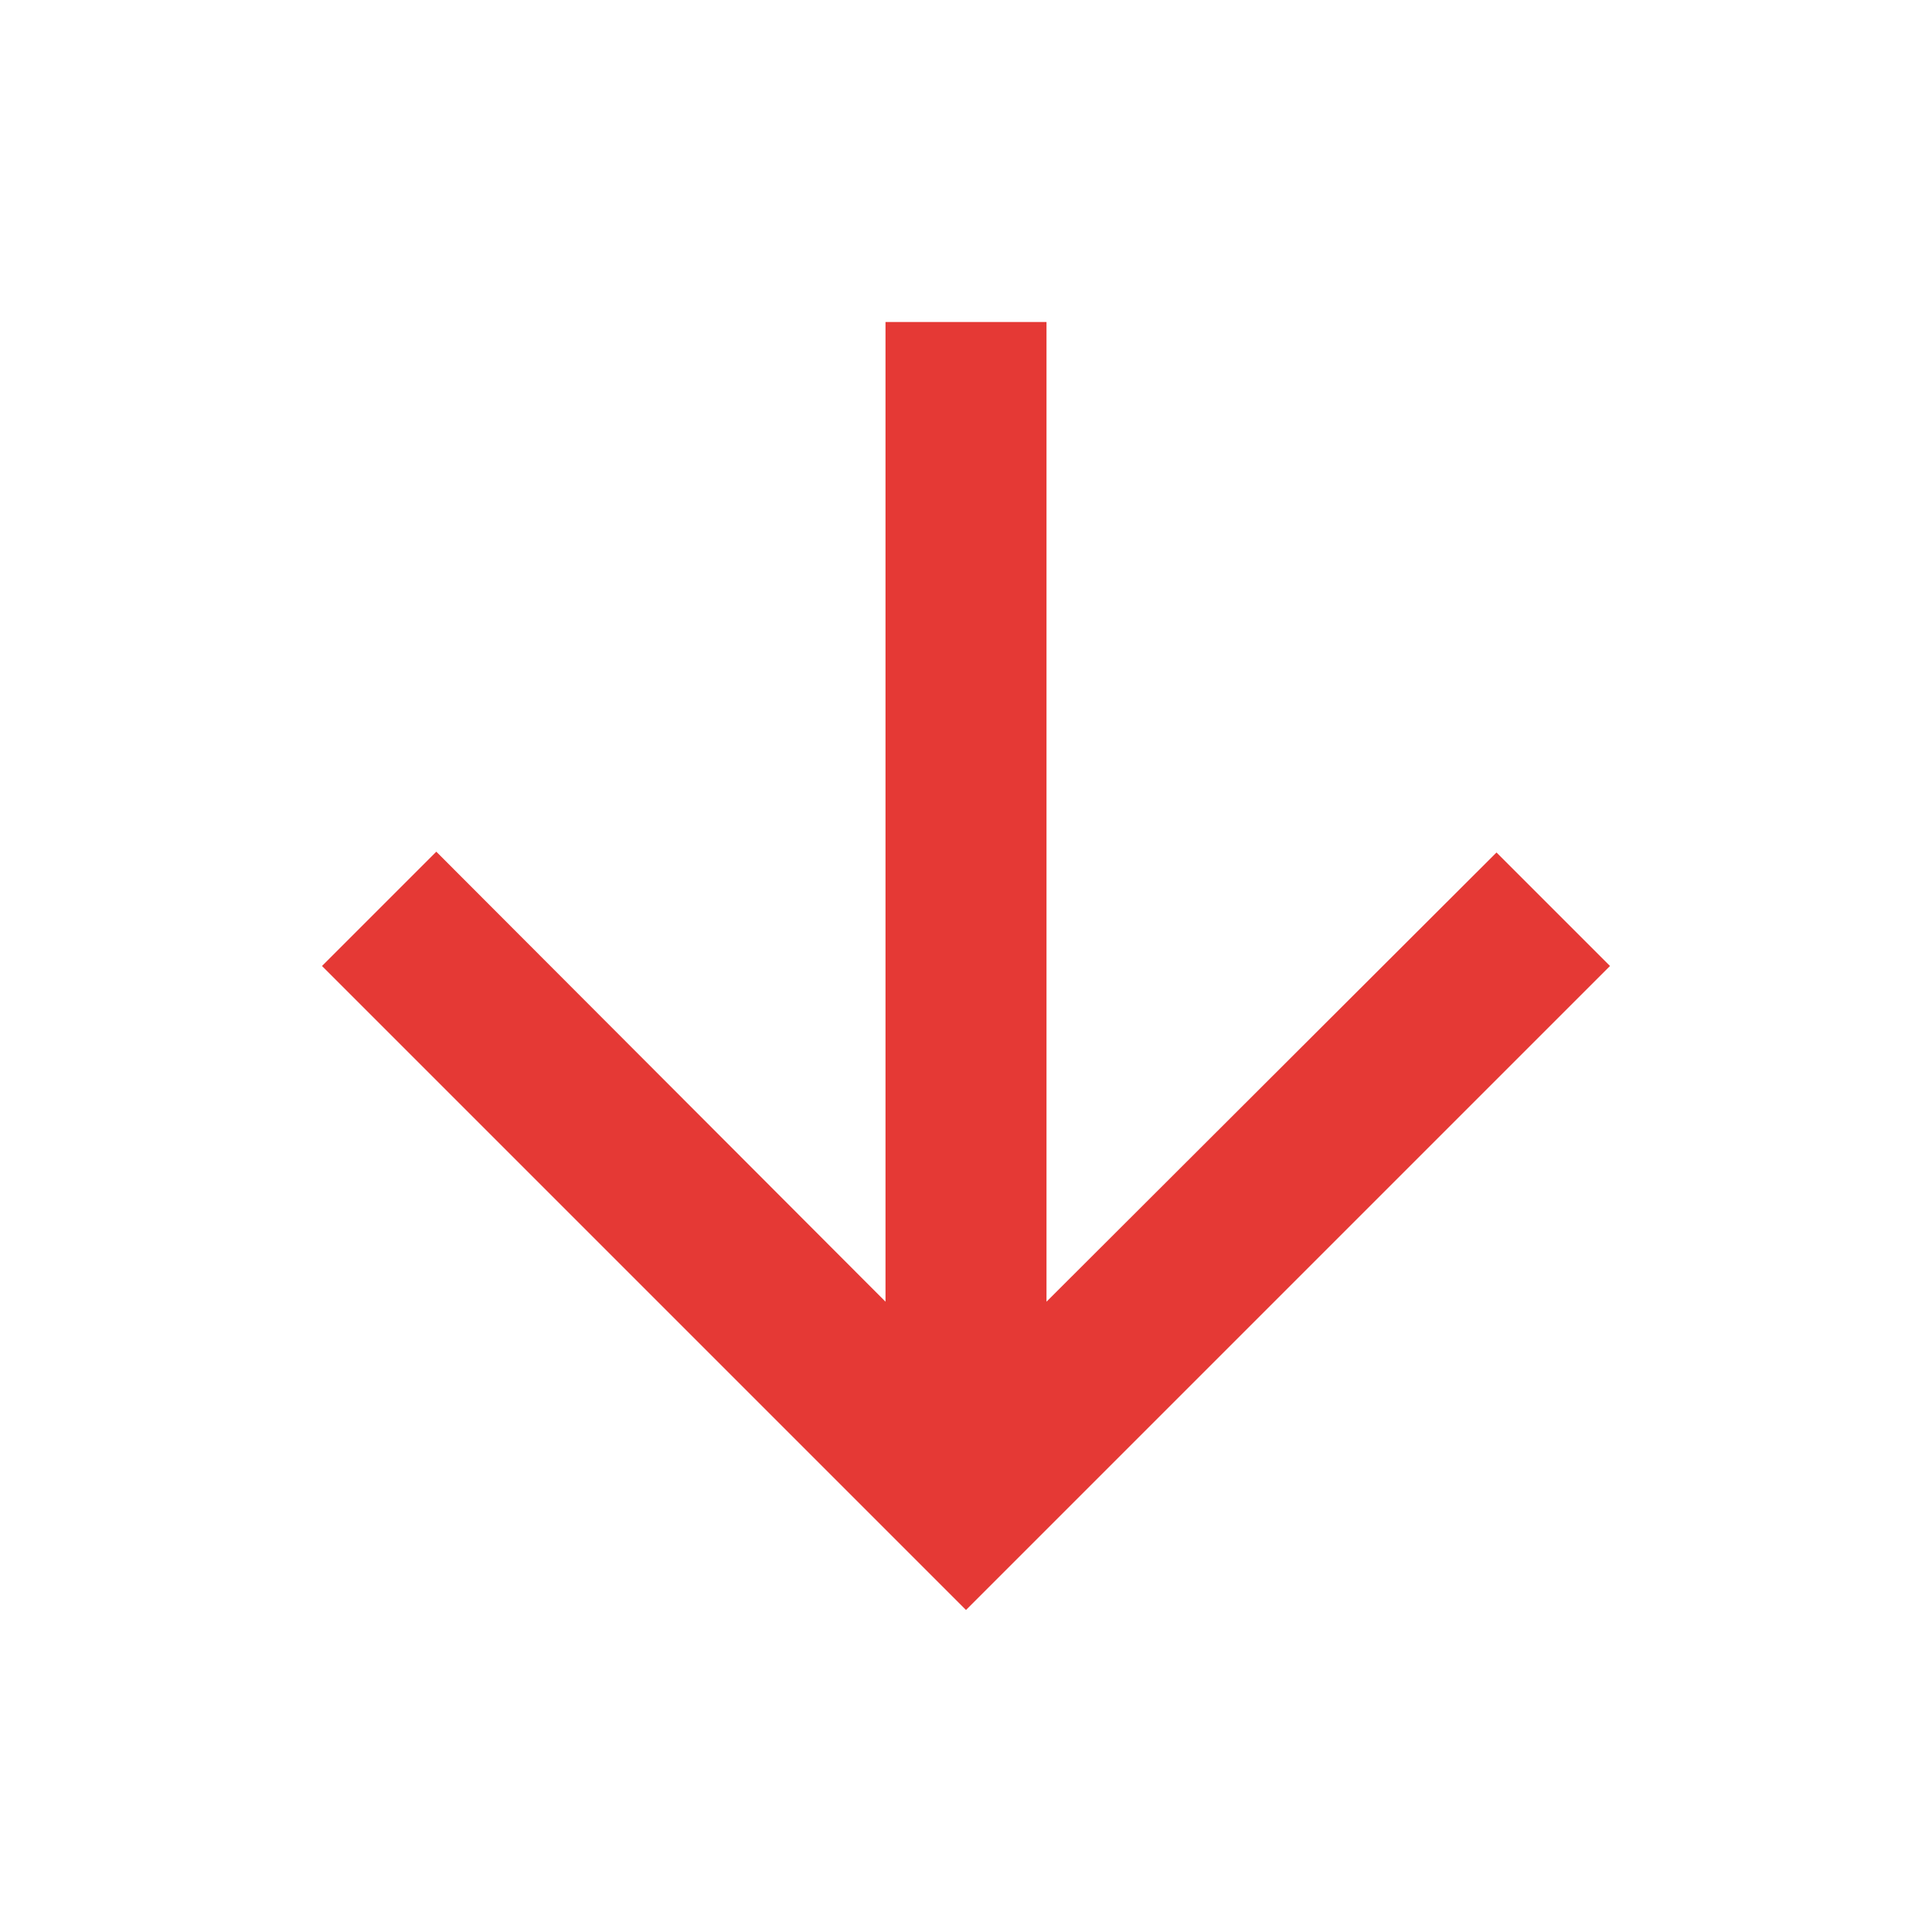 <svg xmlns="http://www.w3.org/2000/svg" width="24" height="24" viewBox="0 0 24 24">
    <g fill="none" fill-rule="evenodd">
        <path d="M0 0h24v24H0z"/>
        <path fill="#E53935" fill-rule="nonzero" d="M20 12l-1.41-1.41L13 16.17V4h-2v12.17l-5.58-5.59L4 12l8 8z"/>
    </g>
</svg>
